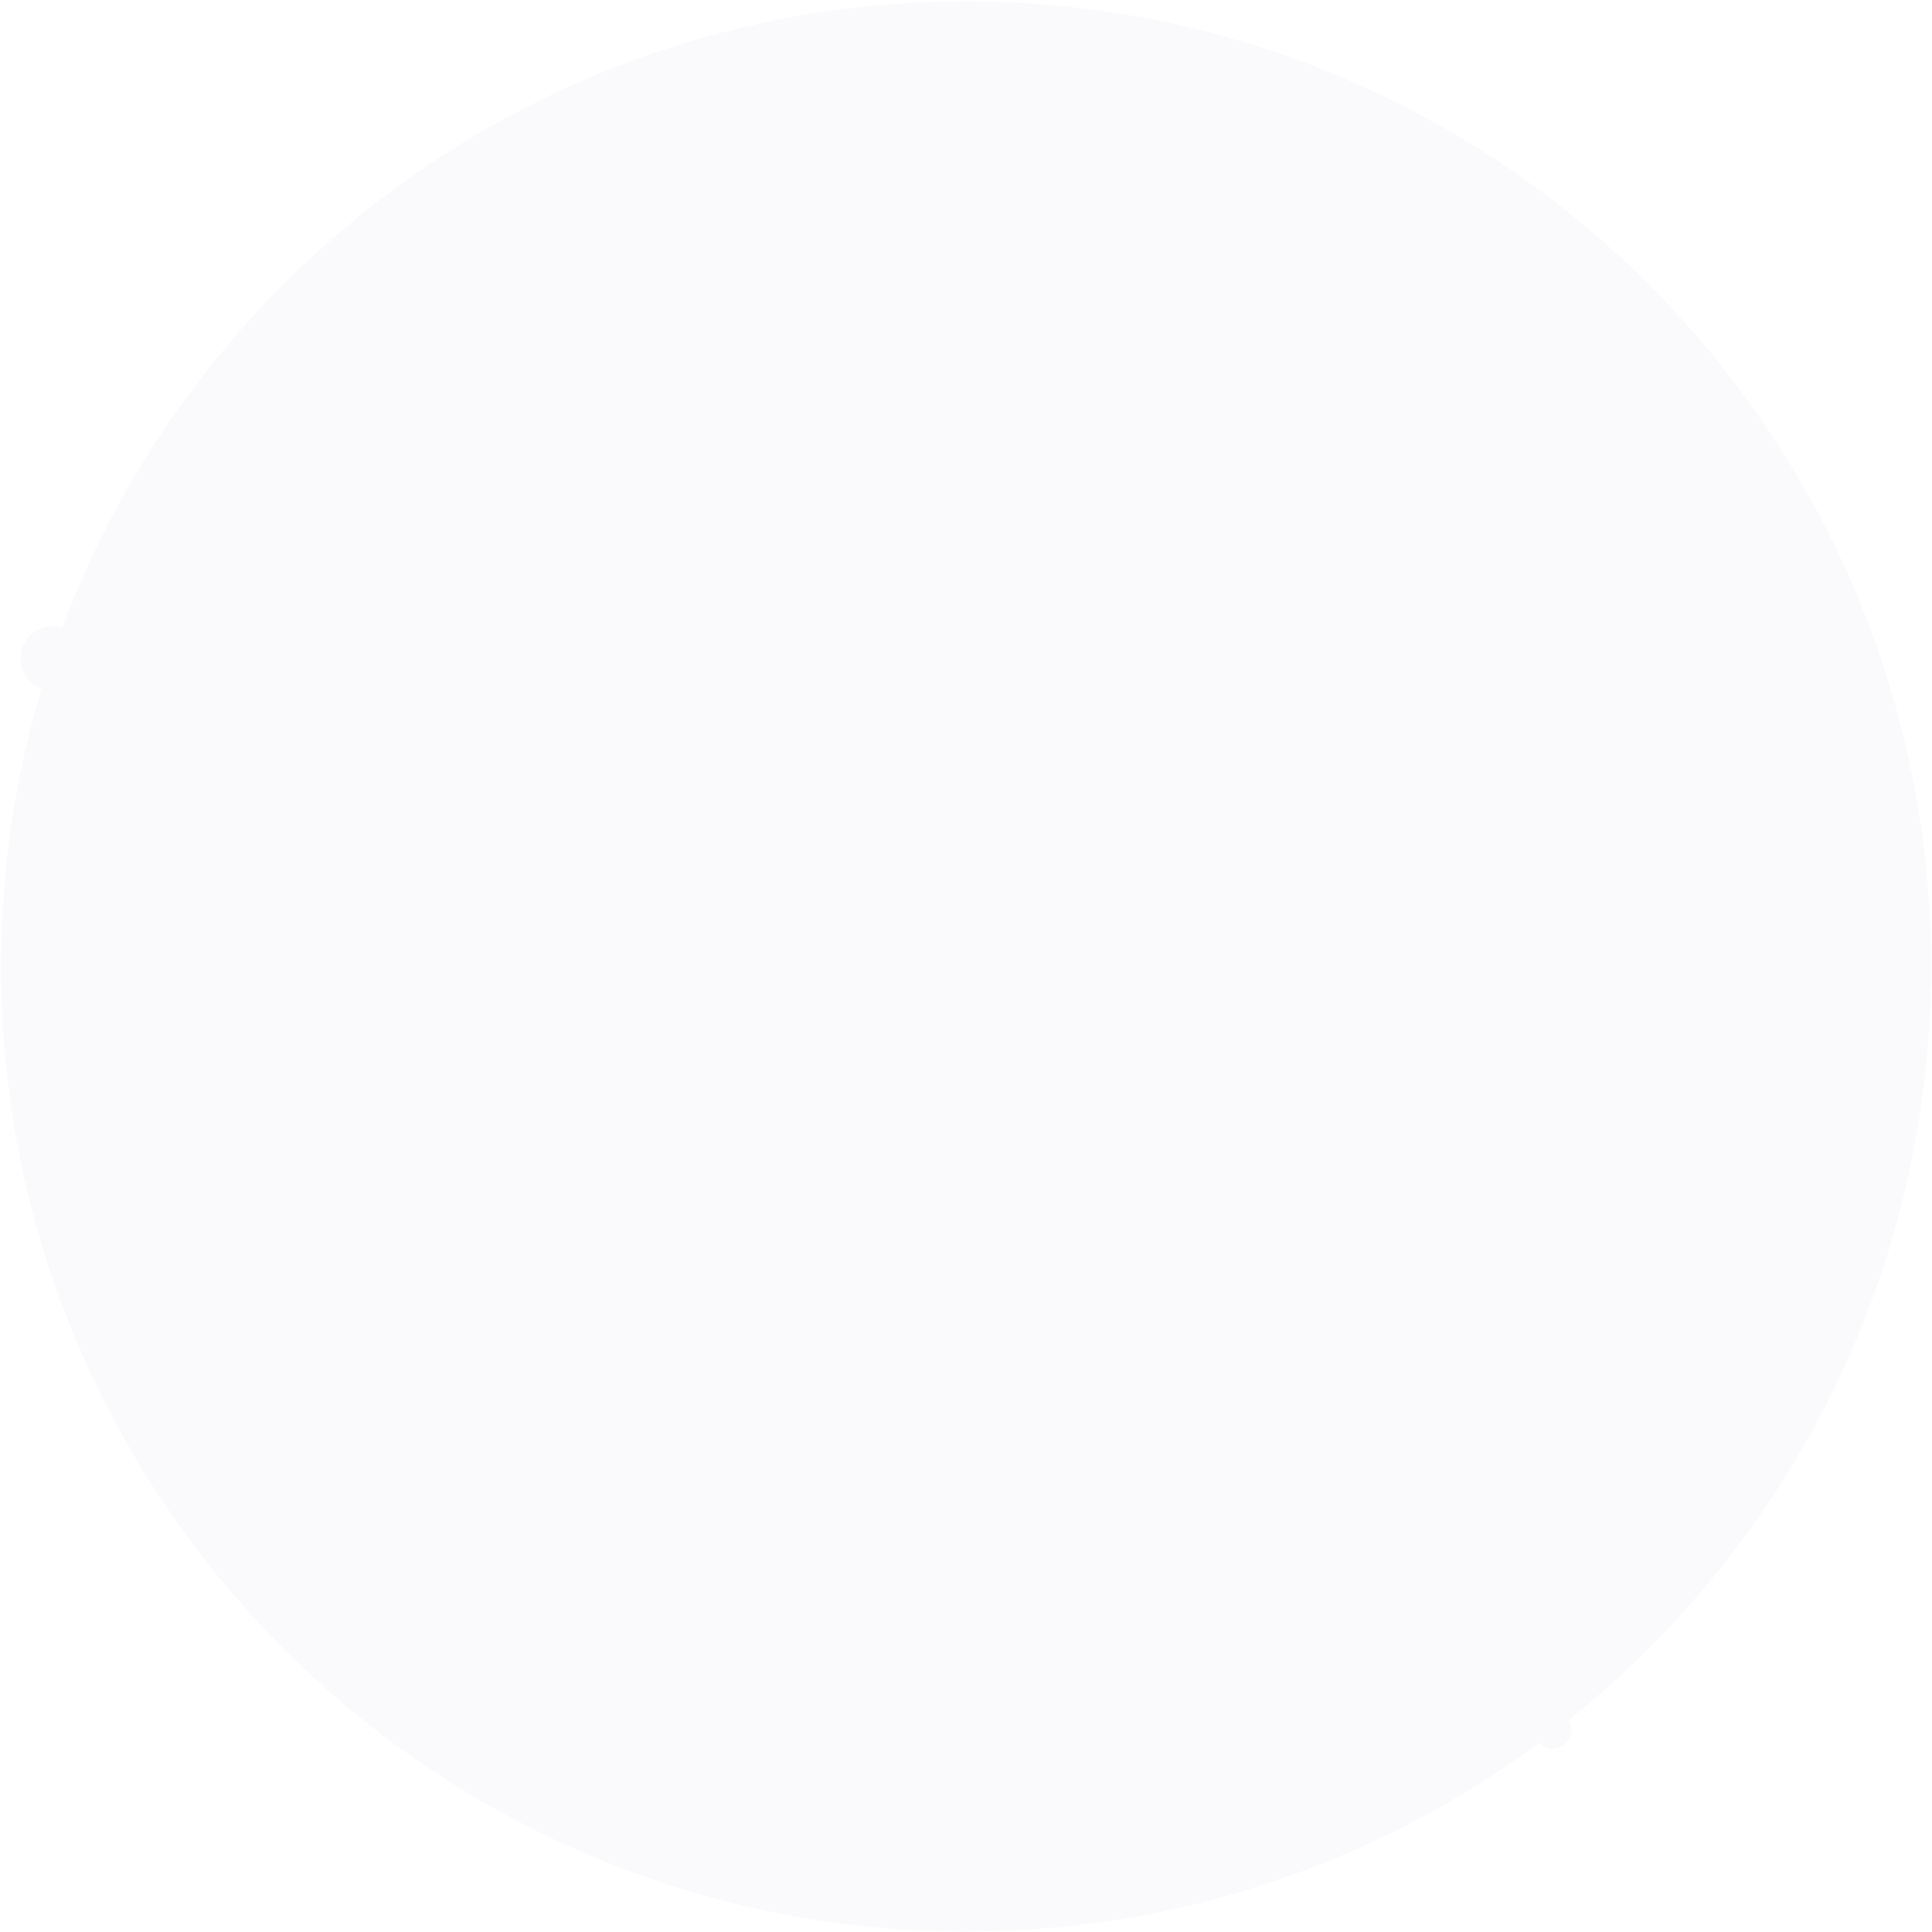 <svg width="557" height="557" viewBox="0 0 557 557" fill="none" xmlns="http://www.w3.org/2000/svg">
<path opacity="0.2" fillRule="evenodd" clip-rule="evenodd" d="M450.844 494.519C514.171 443.902 554.739 366.002 554.739 278.627C554.739 126.069 431.066 2.397 278.508 2.397C160.065 2.397 59.034 76.942 19.771 181.675C21.926 182.863 23.613 184.893 24.3 187.457C25.64 192.456 22.673 197.594 17.675 198.933C16.397 199.276 15.111 199.337 13.881 199.155C6.333 224.323 2.278 251.002 2.278 278.627C2.278 431.185 125.95 554.858 278.508 554.858C340.028 554.858 396.85 534.747 442.76 500.741C442.694 500.569 442.637 500.392 442.588 500.21C441.827 497.372 443.512 494.454 446.351 493.693C447.959 493.262 449.592 493.616 450.844 494.519ZM452.218 495.974C515.928 444.989 556.733 366.573 556.733 278.627C556.733 124.968 432.168 0.402 278.508 0.402C159.238 0.402 57.496 75.452 17.93 180.903C16.322 180.421 14.565 180.365 12.824 180.832C7.826 182.171 4.859 187.309 6.199 192.308C7.011 195.339 9.22 197.623 11.949 198.653C4.36 223.982 0.283 250.829 0.283 278.627C0.283 432.287 124.849 556.852 278.508 556.852C340.414 556.852 397.597 536.634 443.815 502.441C445.114 503.847 447.129 504.503 449.105 503.973C451.944 503.213 453.629 500.295 452.868 497.456C452.724 496.918 452.502 496.421 452.218 495.974Z" fill="#E9E8F7"/>
</svg>
